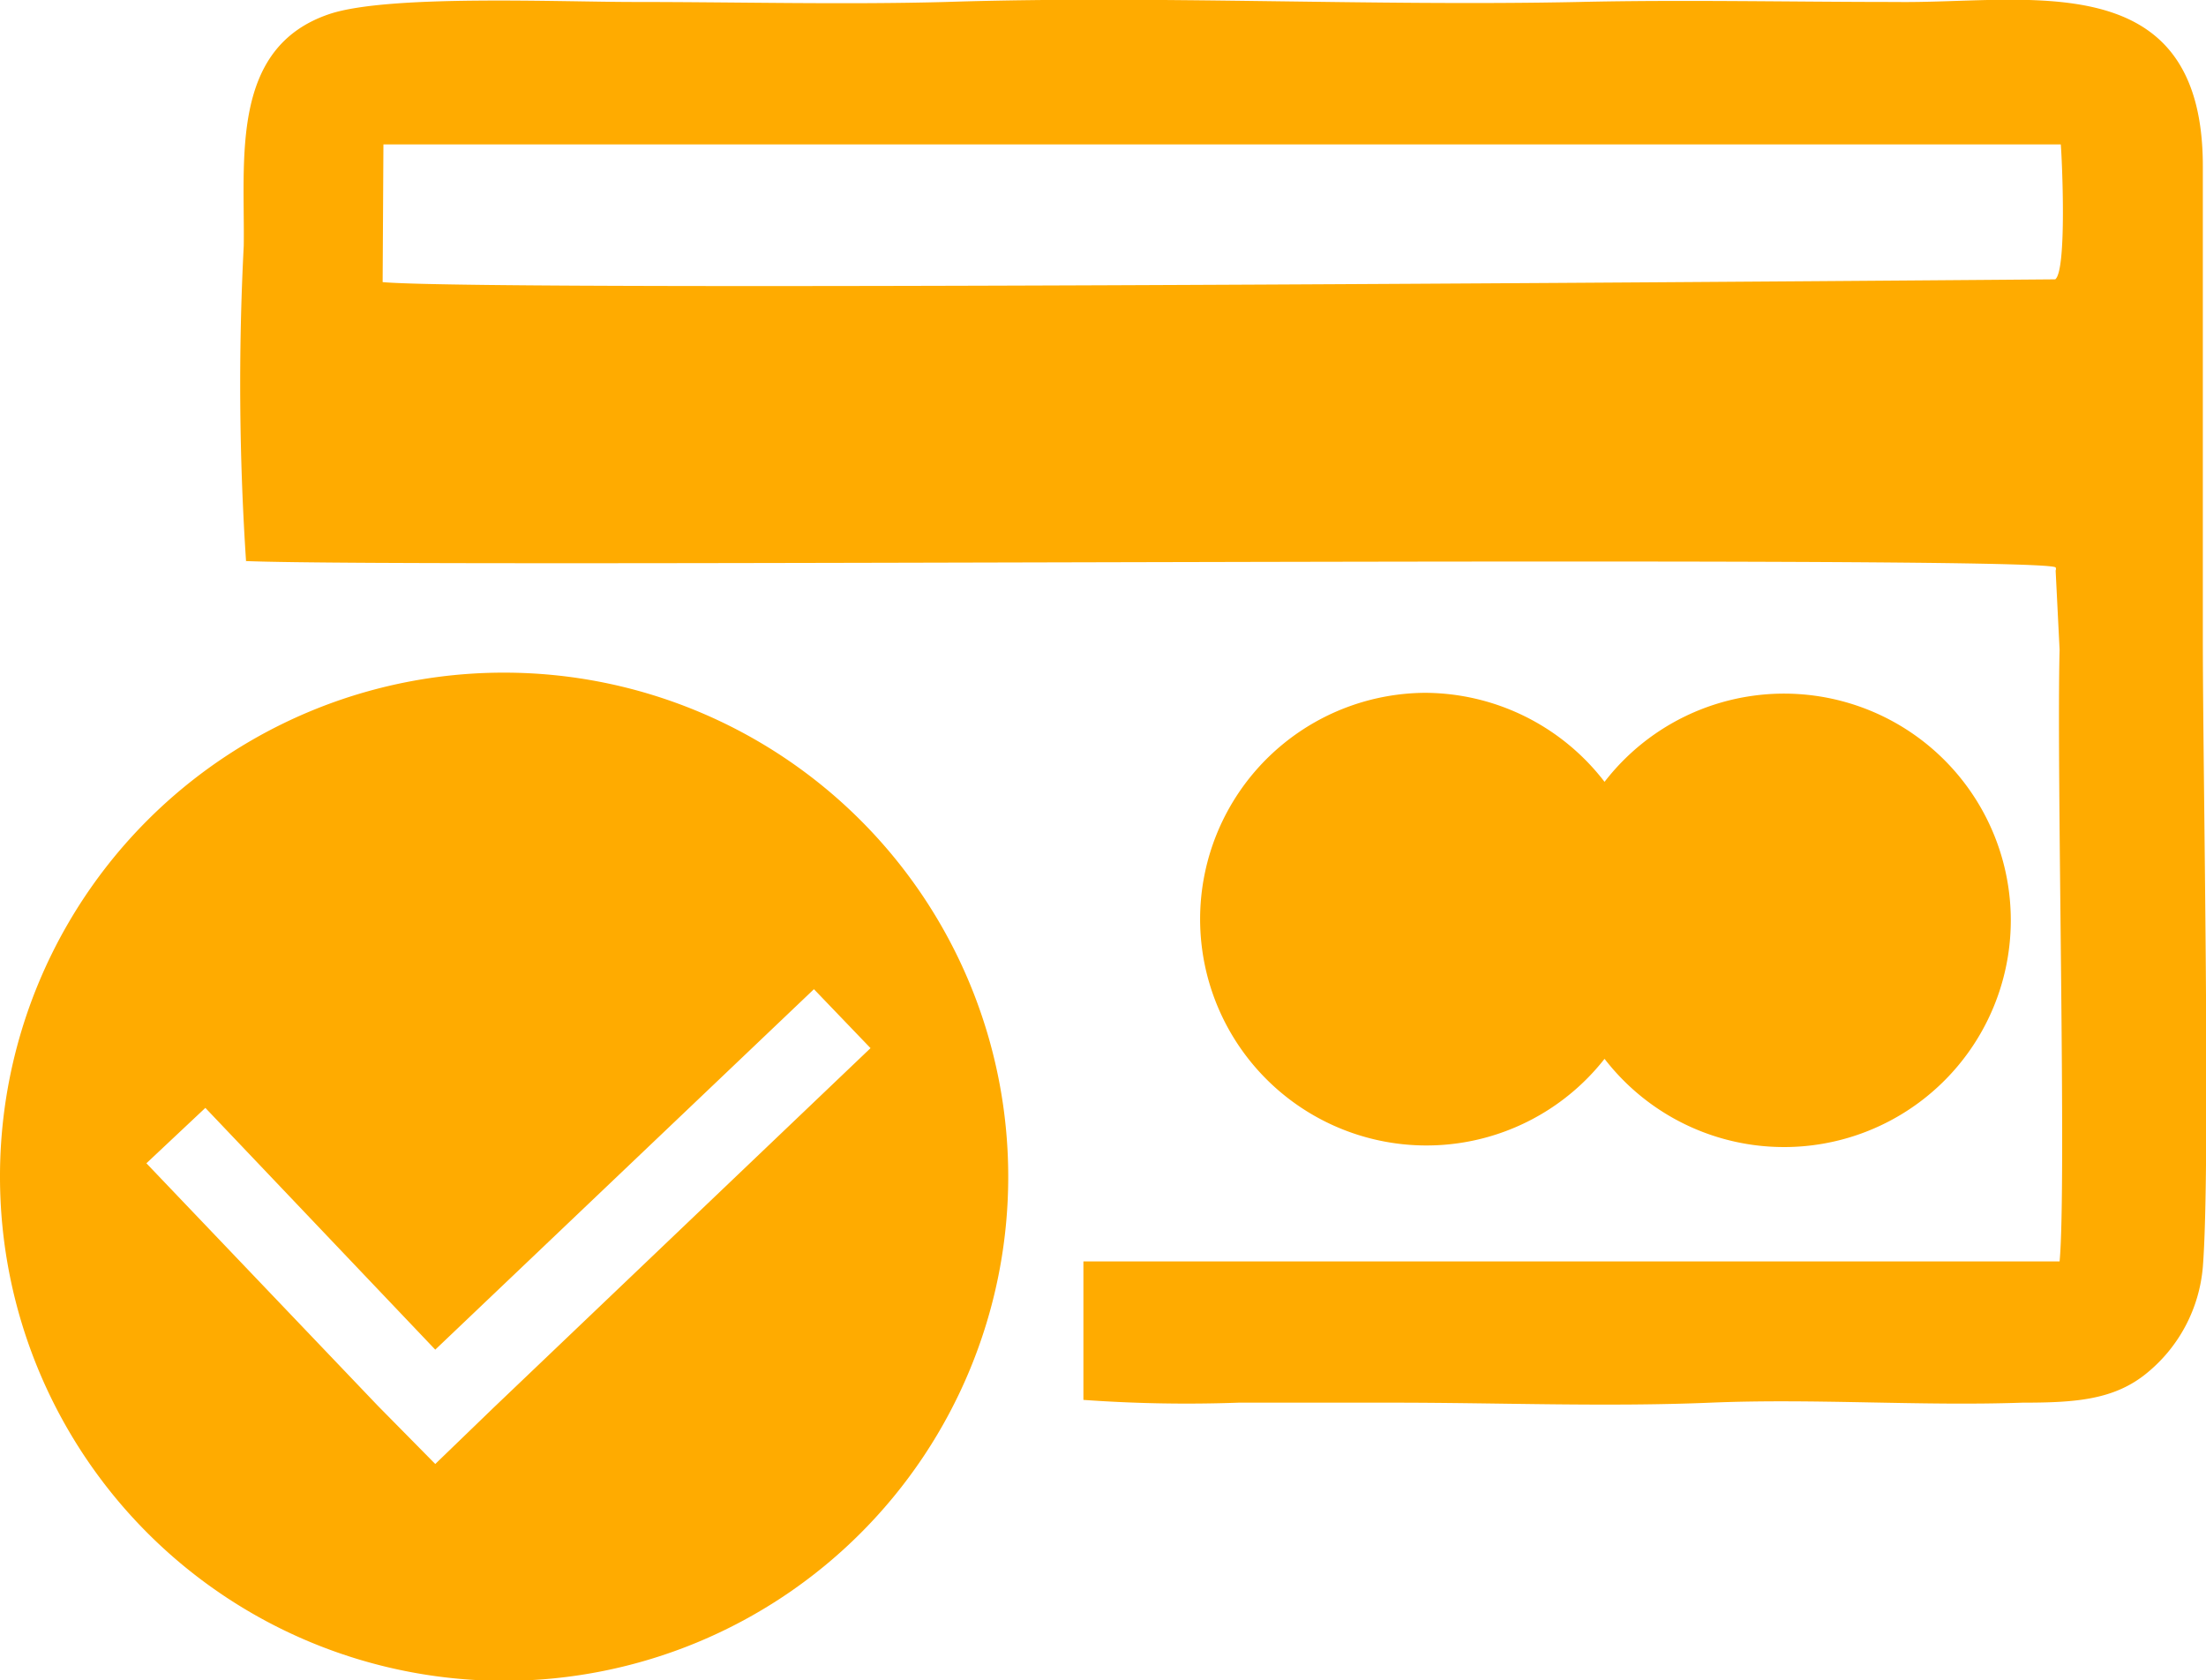 <svg xmlns="http://www.w3.org/2000/svg" viewBox="0 0 55.75 42.47"><g data-name="Слой 2"><g data-name="Слой 1"><path d="M6.22 14.18c4.42.18 45.35-.17 45.73.16a.1.1 0 010 .08l.1 2c-.08 3.13.18 13.57 0 15.46H27.38v3.5a36.49 36.49 0 003.92.07h3.93c2.64 0 5.37.11 8 0s5.29.09 7.88 0c1.35 0 2.33-.07 3.16-.76a3.88 3.88 0 001.4-2.67c.2-2.49 0-12.44 0-15.88V4.2C55.67-.95 51.2.1 47.9.05c-2.64 0-5.37-.06-8 0-5.29.11-10.71-.17-16 0-2.58.07-5.29 0-7.87 0-1.92 0-6.19-.19-7.69.3C5.81 1.19 6.19 4 6.16 6.21a67.92 67.92 0 00.06 8zM36 17.51a5.74 5.74 0 014.55 2.25 5.73 5.73 0 110 7A5.72 5.72 0 1136 17.51zM5.19 28L11 34.11 20.57 25 22 26.49l-9.54 9.1L11 37l-1.45-1.47L3.7 29.4zm7.55-11A12.74 12.74 0 110 29.74 12.73 12.73 0 0112.74 17zM9.67 7.13c2.85.26 42.26-.07 42.27-.07.3-.23.17-3.08.14-3.41H9.69z" fill="#ffab00" fill-rule="evenodd" data-name="Слой_1"/></g></g></svg>